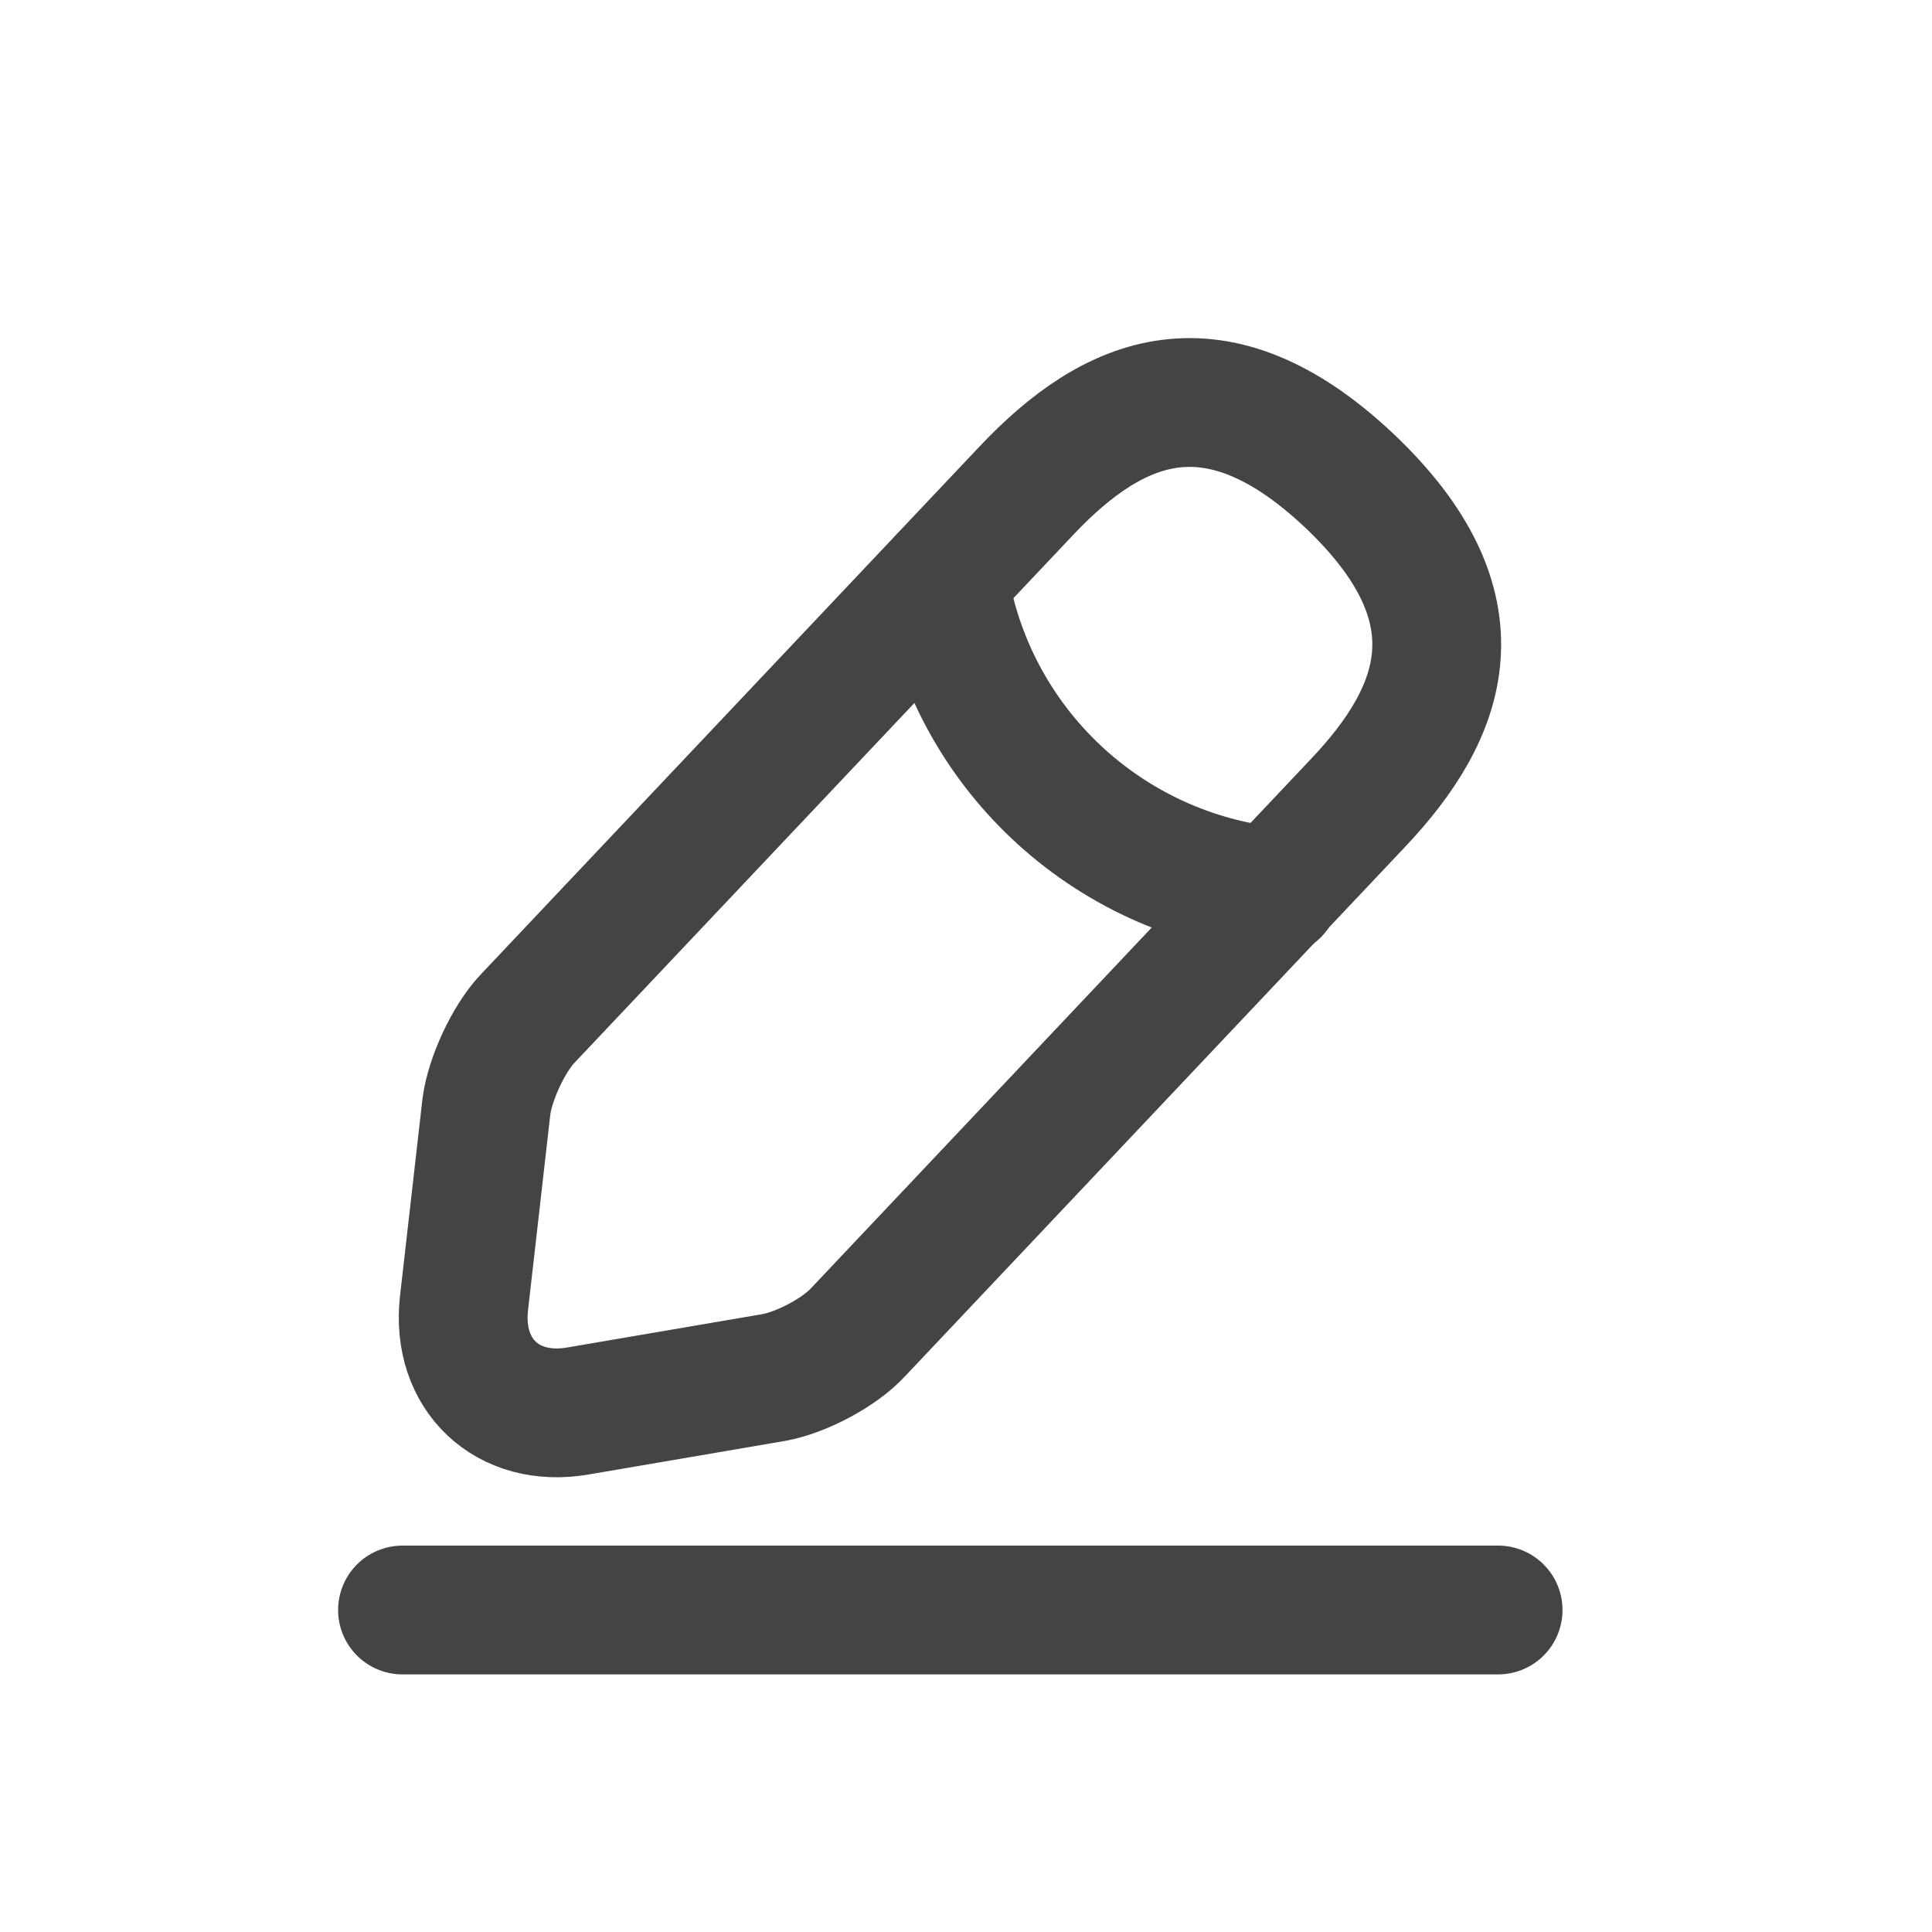<svg width="24" height="24" viewBox="0 0 24 24" fill="none" xmlns="http://www.w3.org/2000/svg">
<path d="M12.757 6.088L6.55 12.658C6.316 12.908 6.089 13.399 6.043 13.74L5.764 16.189C5.665 17.074 6.3 17.679 7.178 17.528L9.612 17.112C9.952 17.051 10.429 16.802 10.663 16.545L16.87 9.974C17.944 8.84 18.428 7.547 16.757 5.967C15.094 4.402 13.831 4.954 12.757 6.088Z" stroke="#444444" stroke-width="1.6" stroke-miterlimit="10" stroke-linecap="round" stroke-linejoin="round"/>
<path d="M11.722 7.185C12.047 9.271 13.74 10.867 15.842 11.078" stroke="#444444" stroke-width="1.6" stroke-miterlimit="10" stroke-linecap="round" stroke-linejoin="round"/>
<path d="M5 20H18.61" stroke="#444444" stroke-width="1.6" stroke-miterlimit="10" stroke-linecap="round" stroke-linejoin="round"/>
</svg>
